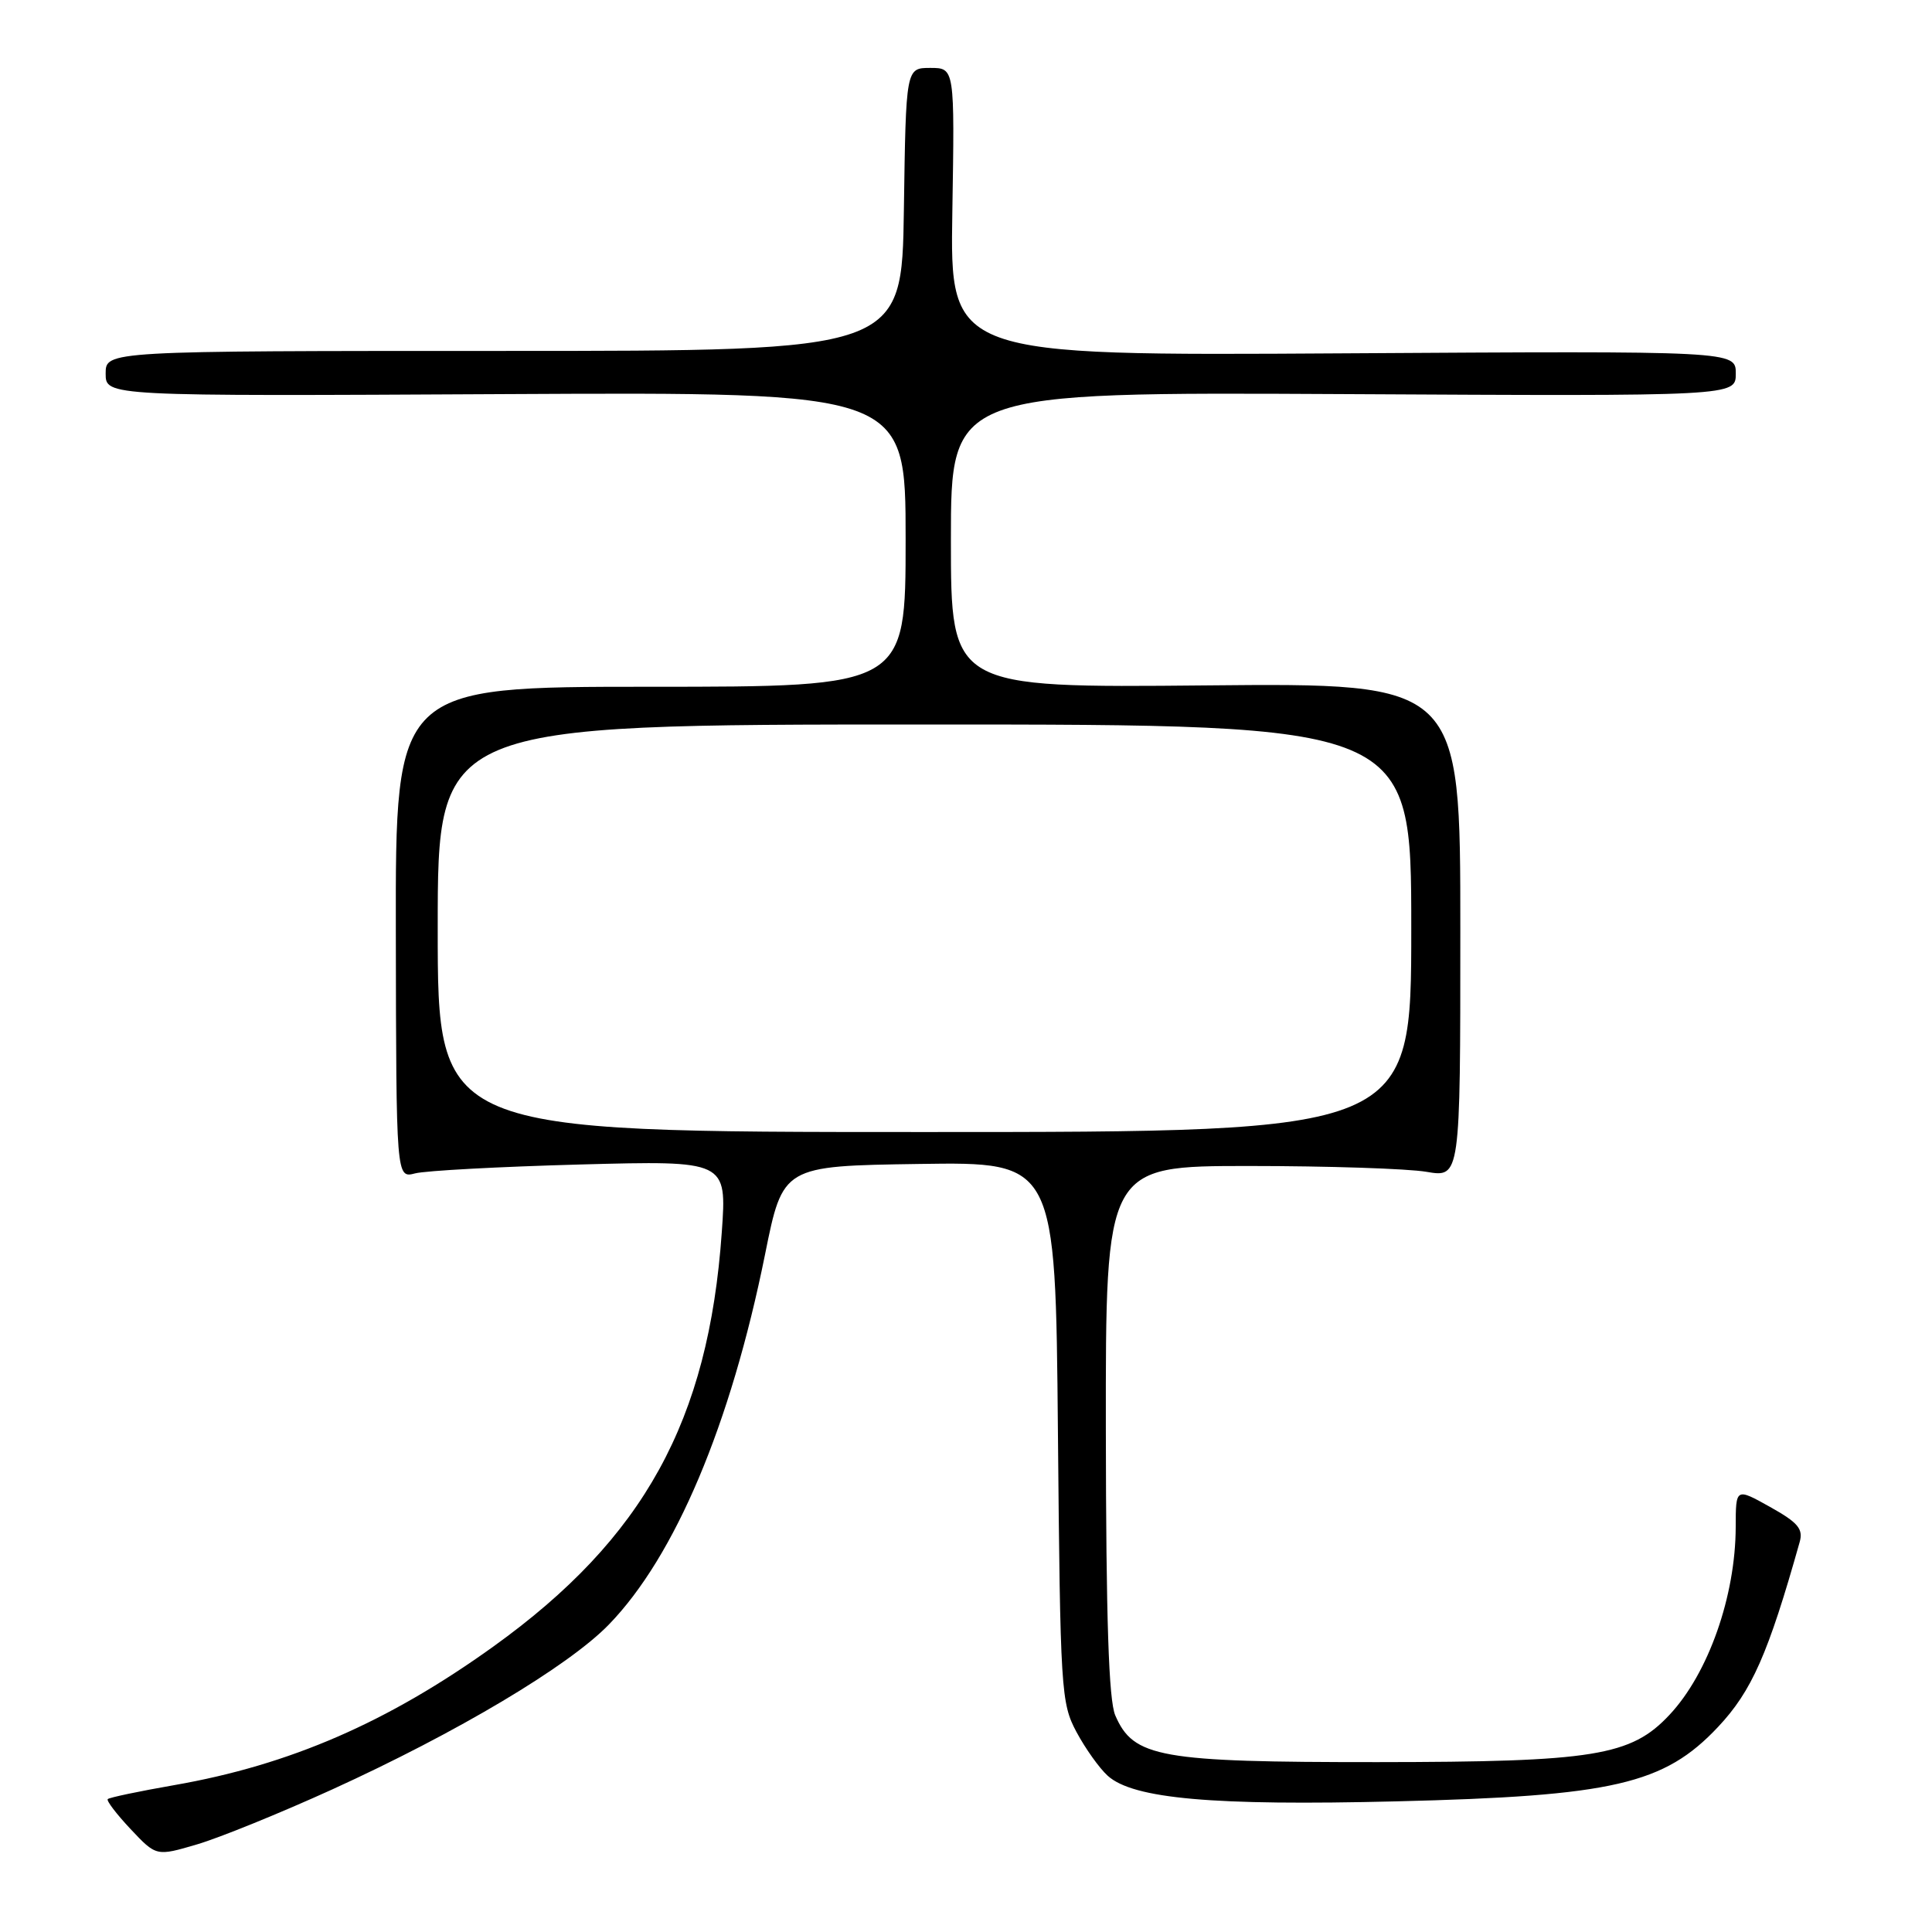 <?xml version="1.0" encoding="UTF-8" standalone="no"?>
<!DOCTYPE svg PUBLIC "-//W3C//DTD SVG 1.1//EN" "http://www.w3.org/Graphics/SVG/1.1/DTD/svg11.dtd" >
<svg xmlns="http://www.w3.org/2000/svg" xmlns:xlink="http://www.w3.org/1999/xlink" version="1.1" viewBox="0 0 256 256">
 <g >
 <path fill="currentColor"
d=" M 44.00 237.12 C 60.53 229.59 75.31 220.79 80.67 215.27 C 89.45 206.23 96.82 188.77 101.37 166.23 C 103.73 154.50 103.73 154.50 121.80 154.23 C 139.86 153.96 139.86 153.96 140.18 189.73 C 140.49 224.07 140.59 225.66 142.64 229.50 C 143.82 231.70 145.68 234.31 146.78 235.30 C 150.15 238.35 160.75 239.29 185.00 238.69 C 213.75 237.99 220.50 236.43 227.64 228.84 C 232.12 224.08 234.29 219.16 238.46 204.35 C 238.96 202.59 238.27 201.76 234.53 199.67 C 230.00 197.14 230.00 197.14 229.99 202.32 C 229.97 211.49 226.37 221.73 221.22 227.22 C 216.12 232.68 211.22 233.47 182.50 233.49 C 153.65 233.50 150.19 232.88 147.78 227.30 C 146.91 225.29 146.56 214.59 146.53 189.50 C 146.50 154.50 146.50 154.50 165.50 154.50 C 175.95 154.50 186.53 154.85 189.00 155.27 C 193.50 156.04 193.50 156.04 193.50 123.27 C 193.51 90.50 193.51 90.50 159.75 90.82 C 126.00 91.14 126.00 91.14 126.00 71.54 C 126.00 51.95 126.00 51.95 178.00 52.22 C 230.00 52.50 230.00 52.50 230.00 49.50 C 230.00 46.50 230.00 46.50 177.94 46.82 C 125.88 47.14 125.88 47.14 126.19 28.07 C 126.50 9.00 126.50 9.00 123.27 9.00 C 120.04 9.00 120.04 9.00 119.77 27.75 C 119.50 46.50 119.50 46.50 66.75 46.50 C 14.00 46.50 14.00 46.50 14.00 49.50 C 14.00 52.50 14.00 52.50 67.00 52.22 C 120.00 51.95 120.00 51.95 120.00 71.47 C 120.00 91.00 120.00 91.00 86.20 91.00 C 52.40 91.00 52.40 91.00 52.45 123.57 C 52.50 156.13 52.50 156.13 55.00 155.48 C 56.38 155.12 66.23 154.59 76.91 154.30 C 96.31 153.78 96.31 153.78 95.64 163.28 C 93.88 188.30 85.32 203.84 65.38 218.17 C 51.39 228.22 38.40 233.87 23.08 236.54 C 18.44 237.35 14.48 238.18 14.28 238.39 C 14.07 238.59 15.44 240.38 17.31 242.37 C 20.71 245.98 20.71 245.98 26.11 244.39 C 29.07 243.52 37.12 240.25 44.00 237.12 Z  M 58.00 123.00 C 58.00 96.00 58.00 96.00 122.50 96.00 C 187.00 96.00 187.00 96.00 187.00 123.00 C 187.00 150.00 187.00 150.00 122.50 150.00 C 58.00 150.00 58.00 150.00 58.00 123.00 Z "/>
</g>
</svg>